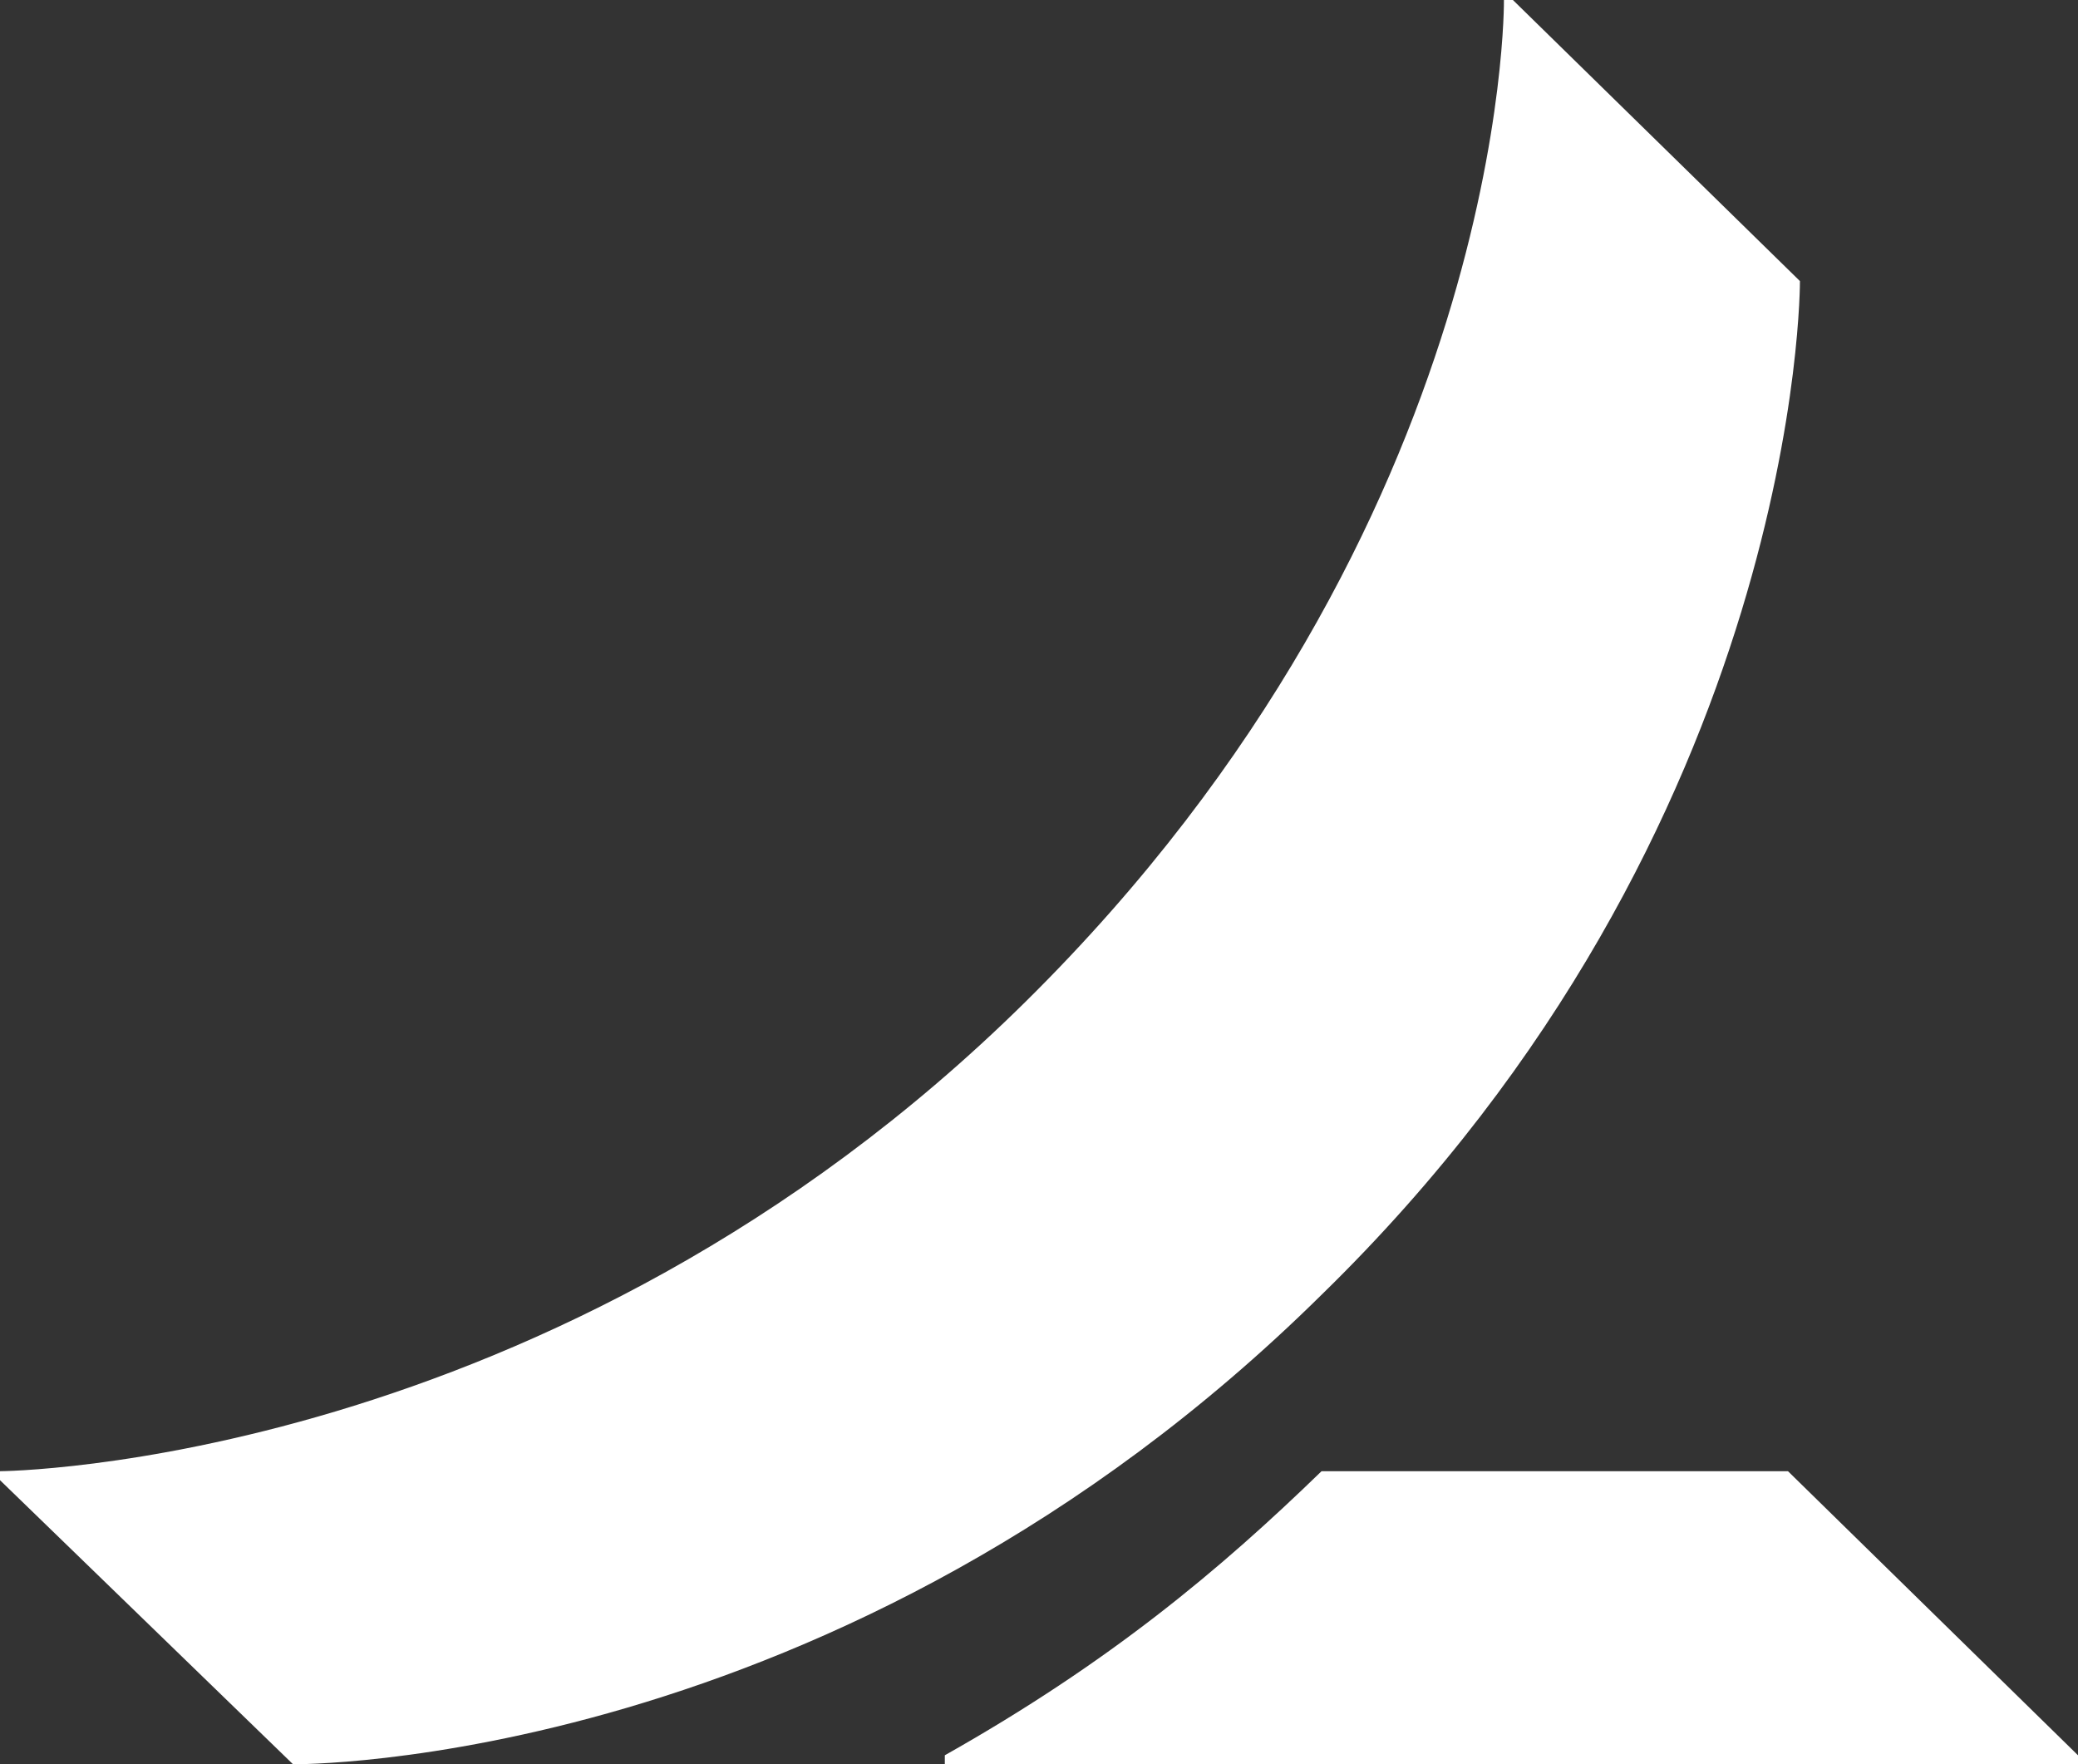 <svg xmlns:x="ns_extend;" xmlns:i="ns_ai;" xmlns:graph="ns_graphs;" xmlns="http://www.w3.org/2000/svg" xmlns:xlink="http://www.w3.org/1999/xlink" version="1.1" id="Layer_1" x="0px" y="0px" style="enable-background:new 0 0 69.5 59;" xml:space="preserve" viewBox="0 0 69.5 59">
 <rect x="0" y="0" width="69.5" height="59" fill="#333333" stroke="none"/>
 <g>
  <g>
   <g>
    <path fill="white" d="M69.5,58.7V59l-37.9,0v-0.3c5.5-3.1,9.2-6.2,12.6-9.5h15.6L69.5,58.7z M60.2,9.4L50.6,0h-0.3c0,0,0.2,17.5-16,33.5     C18.5,49.1,0,49.2,0,49.2v0.3L9.8,59c0,0,18.3,0.2,34.4-15.7C60.3,27.6,60.2,9.4,60.2,9.4z">
    </path>
   </g>
  </g>
 </g>
</svg>